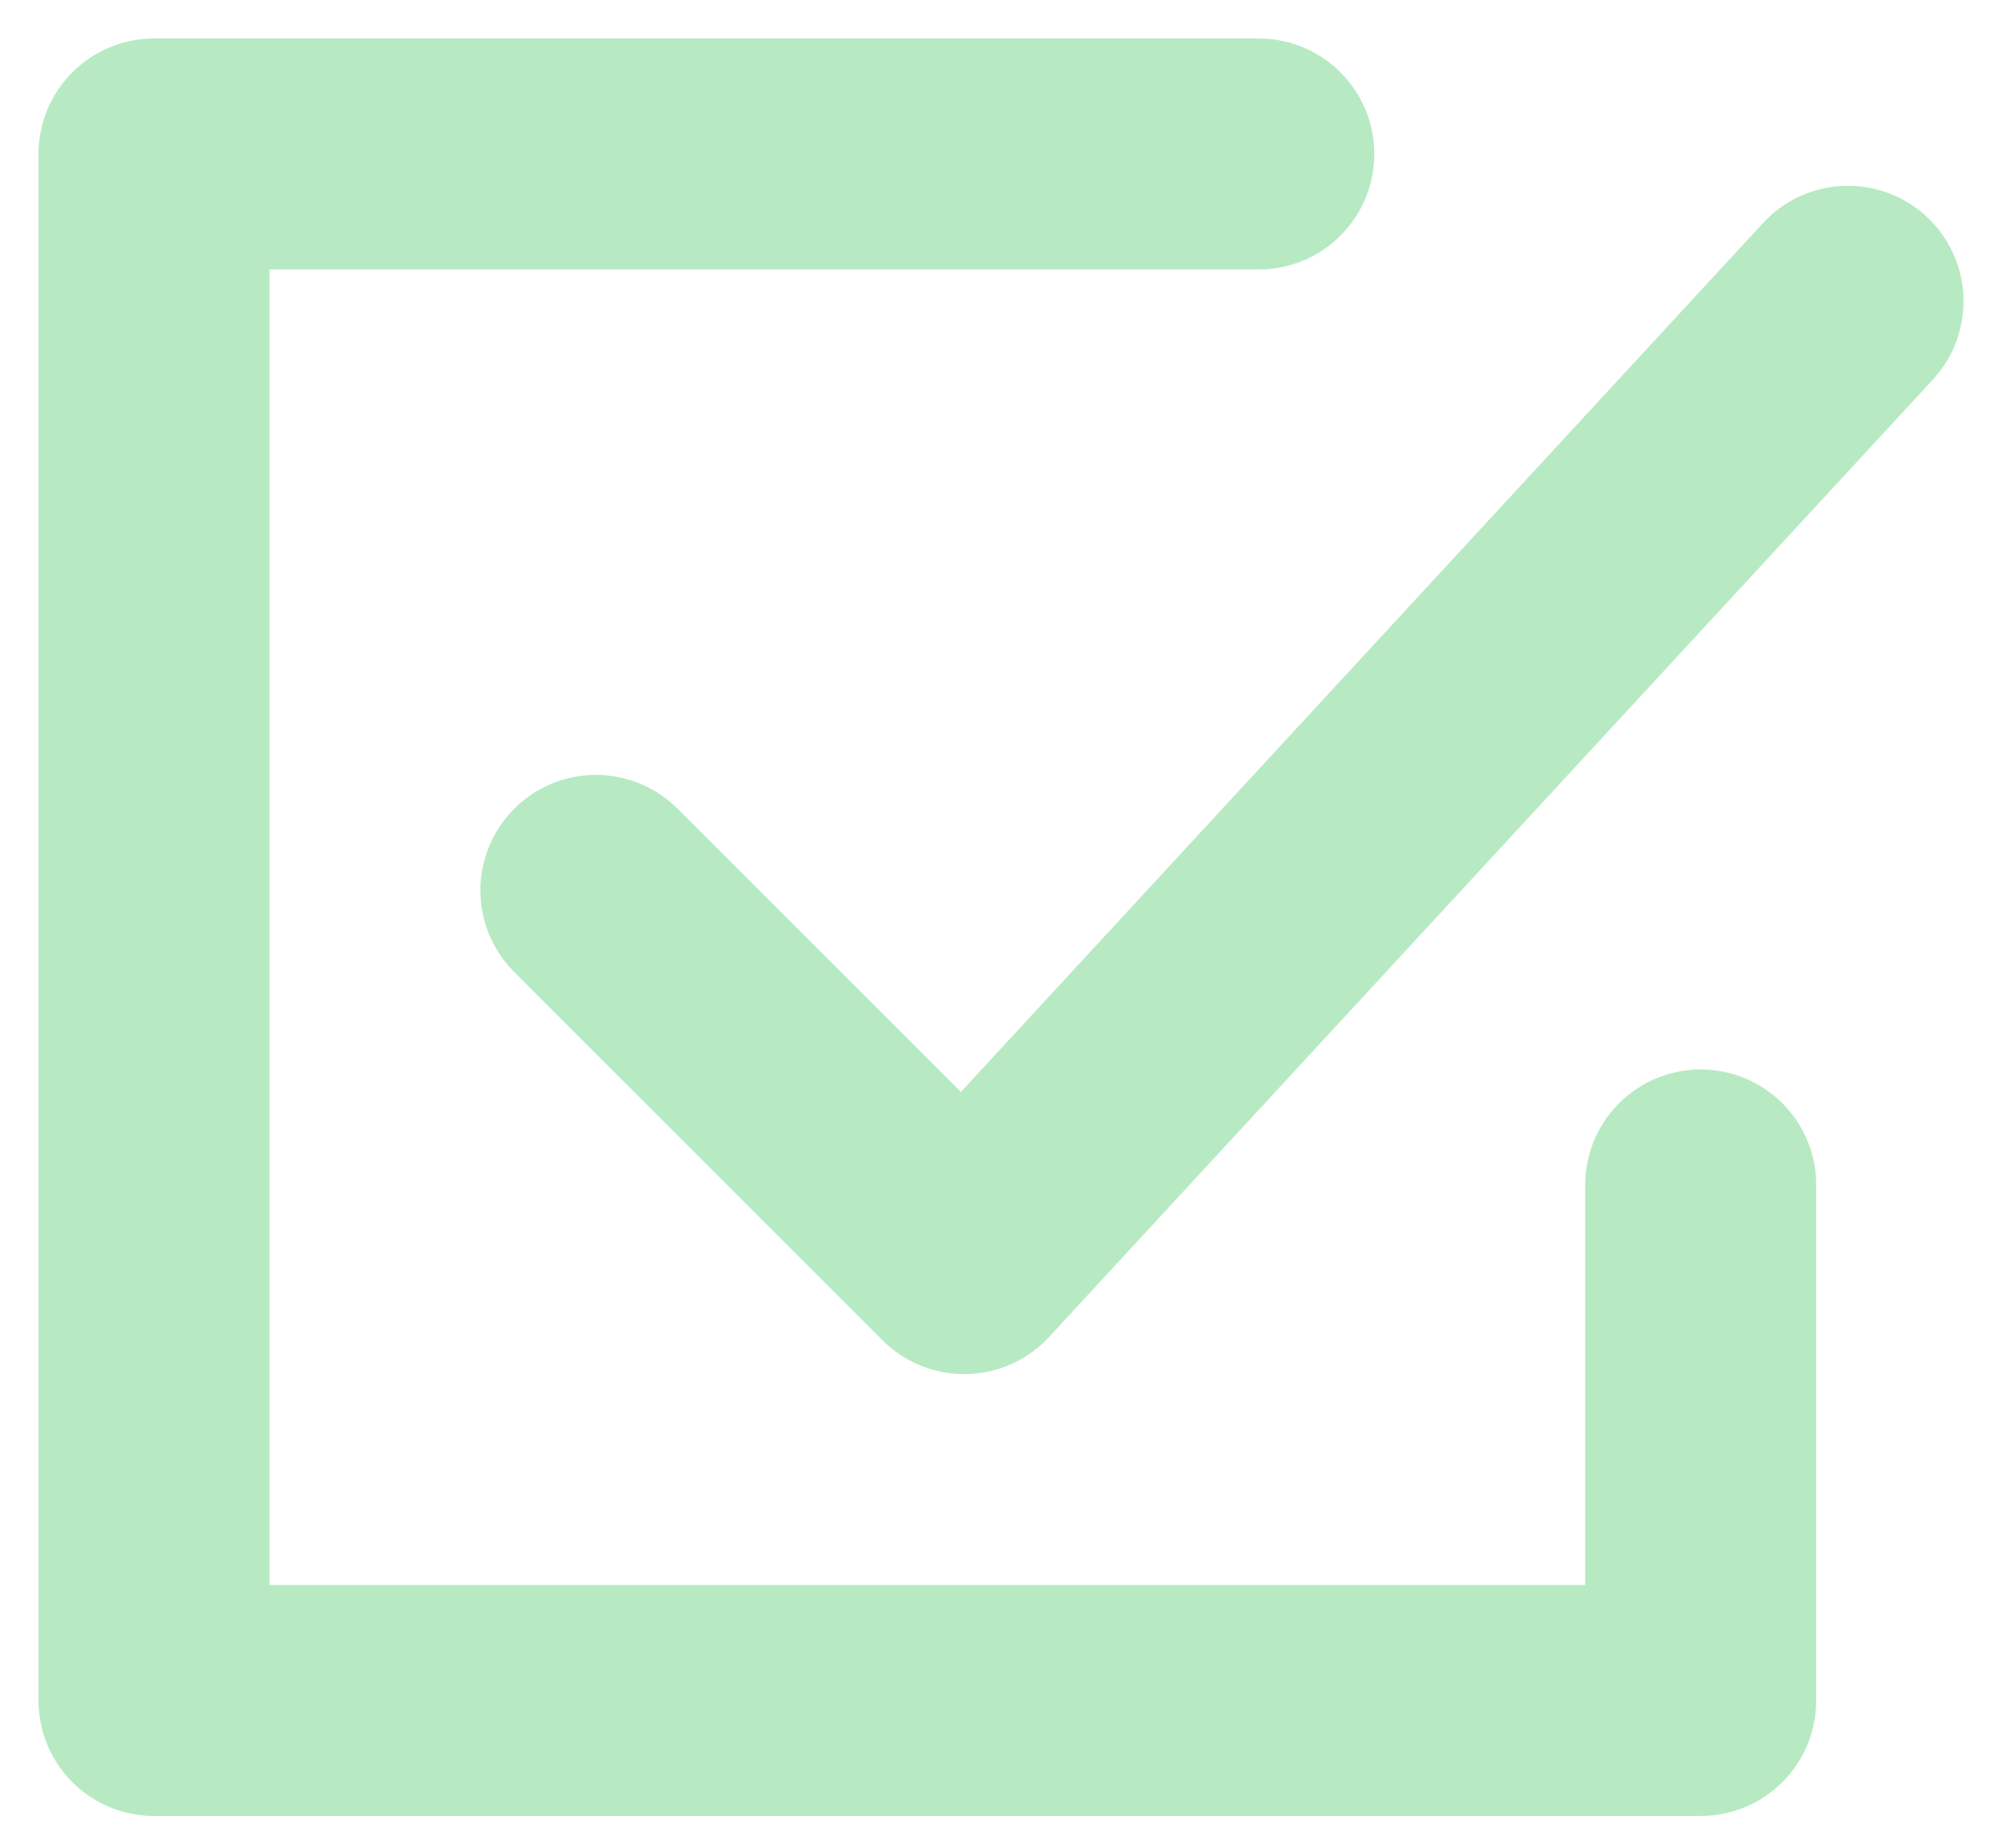<svg width="26" height="24" viewBox="0 0 26 24" fill="none" xmlns="http://www.w3.org/2000/svg">
<path d="M16.348 2H2V22.087H22.087V15.391" stroke="#B7EAC2" stroke-width="3" stroke-linecap="round" stroke-linejoin="round"/>
<path d="M7.739 11.565L12.522 16.348L24 3.913" stroke="#B7EAC2" stroke-width="3" stroke-linecap="round" stroke-linejoin="round"/>
</svg>
